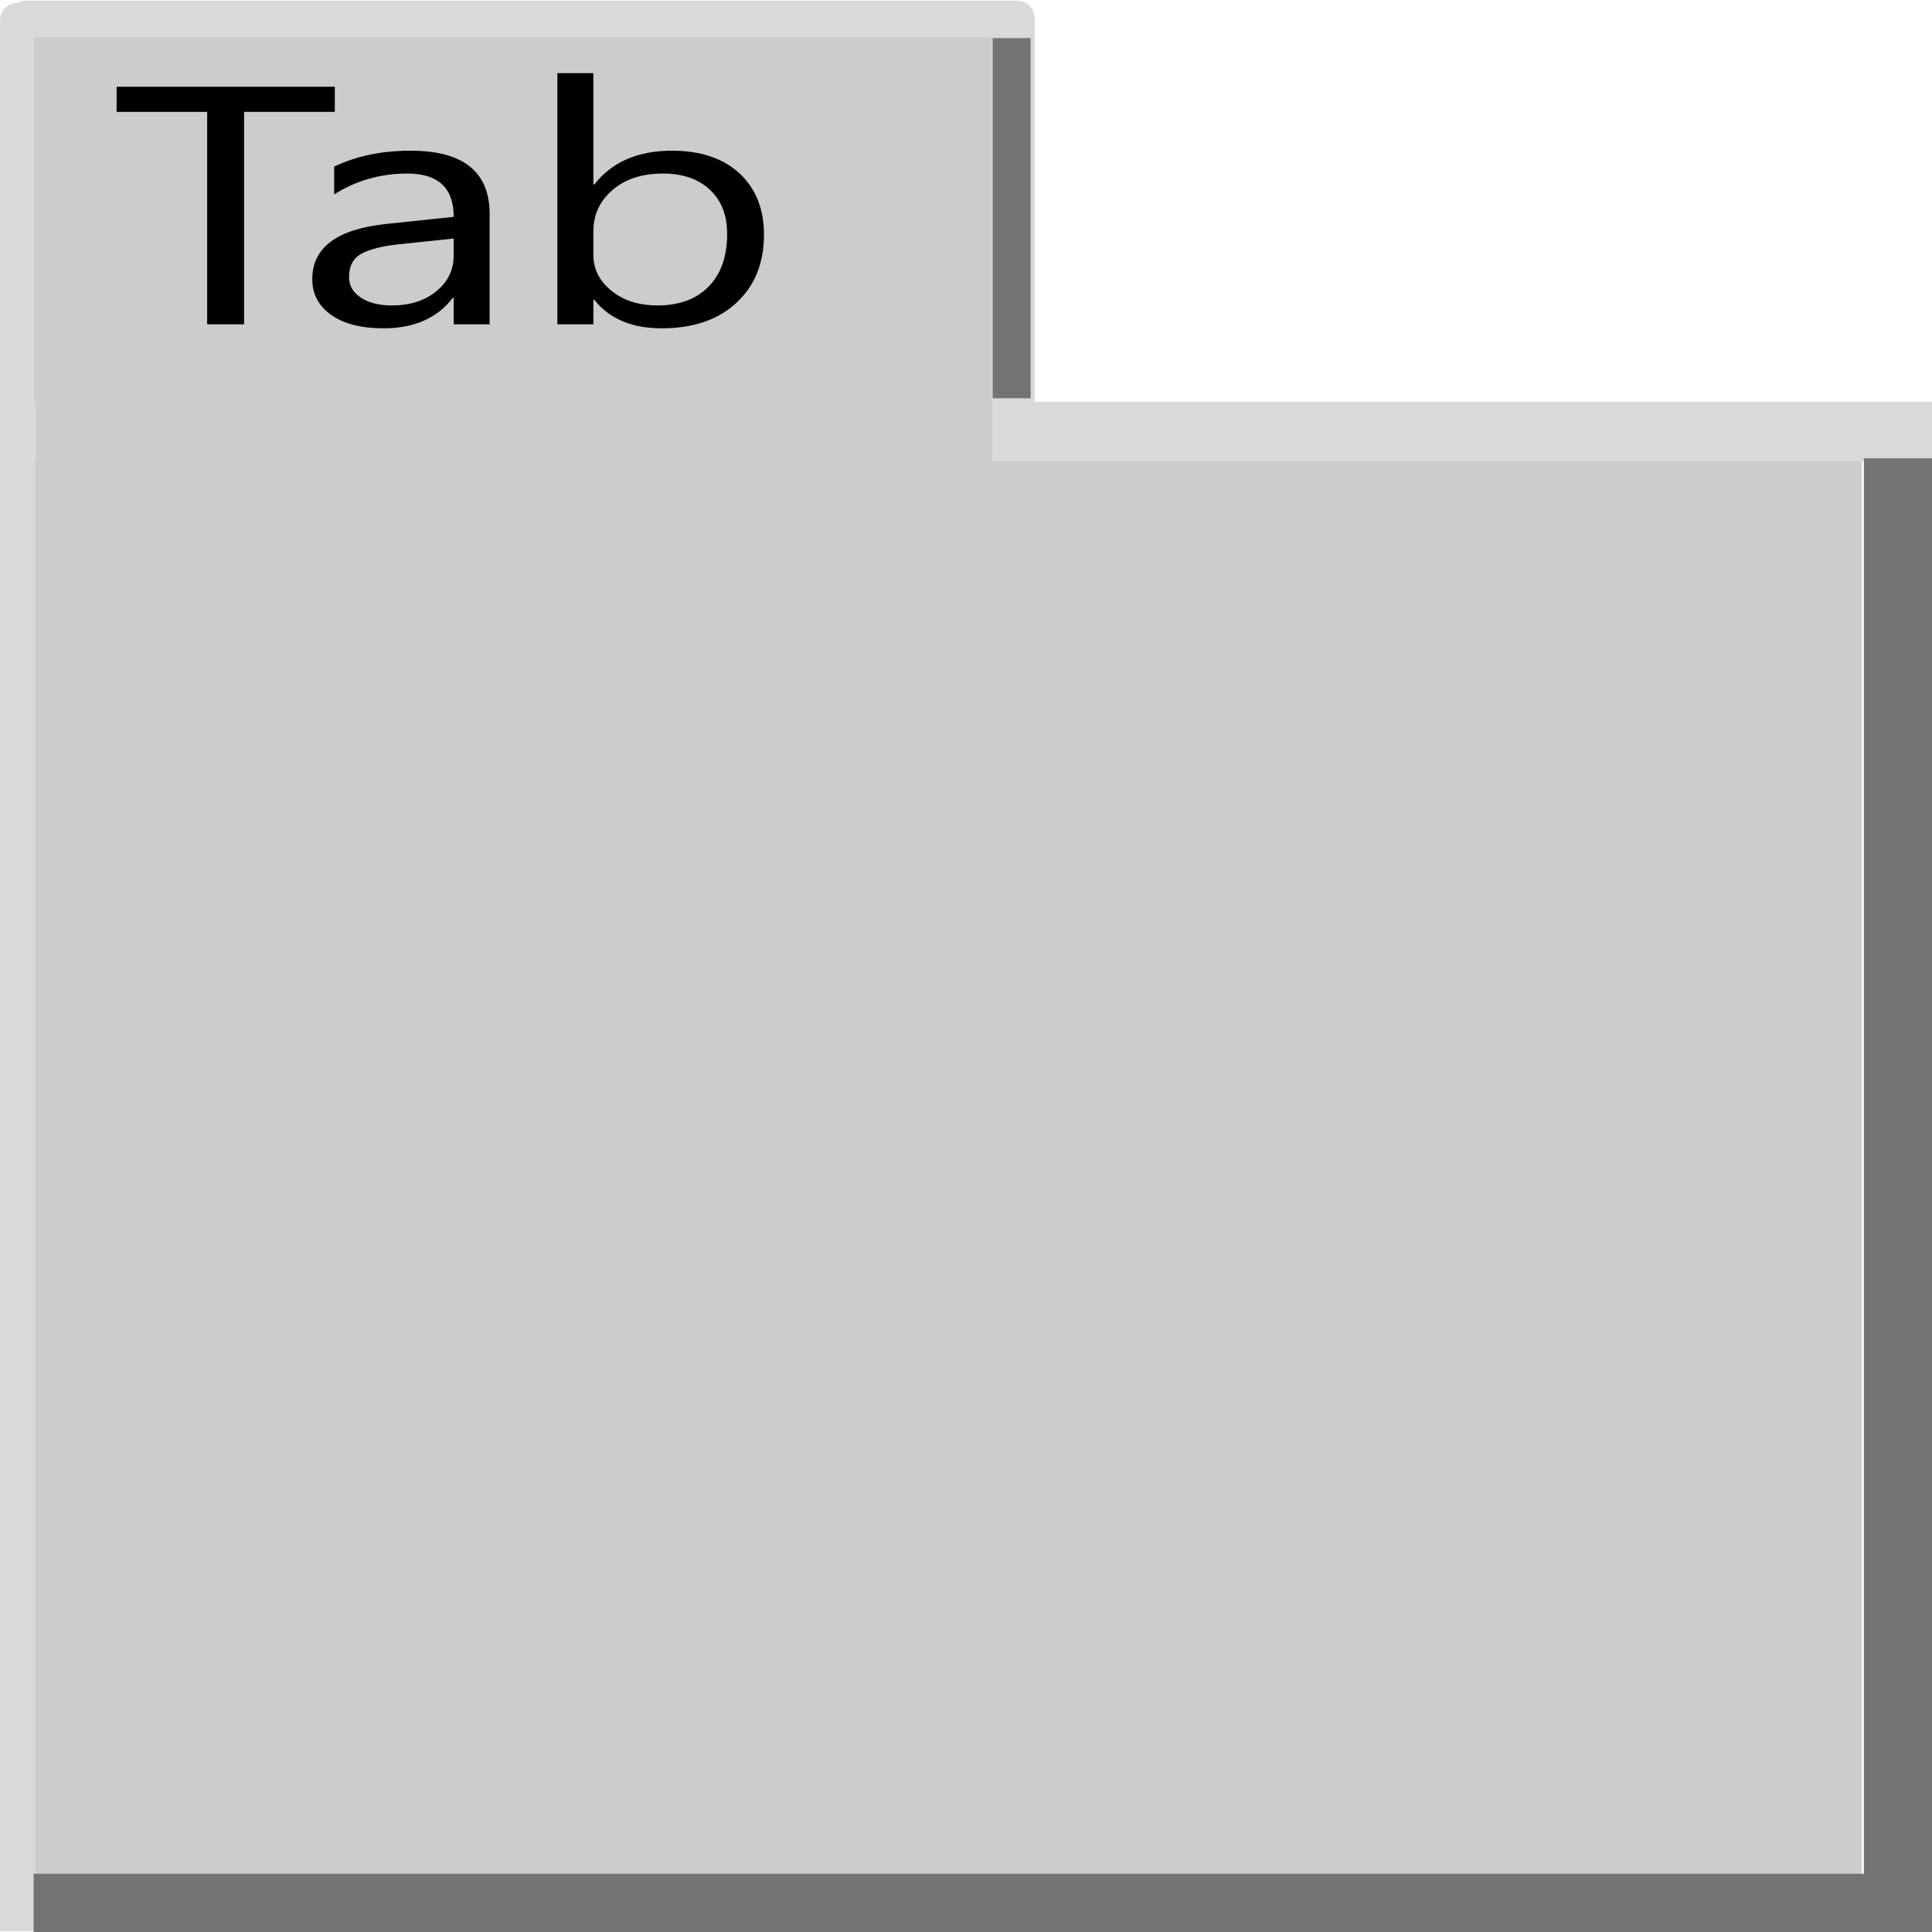 <?xml version="1.0" encoding="UTF-8" standalone="no"?>
<!DOCTYPE svg PUBLIC "-//W3C//DTD SVG 1.1//EN" "http://www.w3.org/Graphics/SVG/1.1/DTD/svg11.dtd">
<svg width="30px" height="30px" version="1.1" xmlns="http://www.w3.org/2000/svg" xmlns:xlink="http://www.w3.org/1999/xlink" xml:space="preserve" xmlns:serif="http://www.serif.com/" style="fill-rule:evenodd;clip-rule:evenodd;stroke-linecap:round;stroke-linejoin:round;stroke-miterlimit:1.5;">
    <g id="tab">
        <rect x="0.403" y="0.276" width="15.395" height="6.957" style="fill:rgb(204,204,204);stroke:rgb(217,217,217);stroke-width:0.53px;"/>
        <rect x="0.267" y="0.313" width="15.395" height="6.957" style="fill:rgb(204,204,204);stroke:rgb(217,217,217);stroke-width:0.53px;"/>
        <g>
            <rect x="0.403" y="7.141" width="28.509" height="22.127" style="fill:rgb(204,204,204);"/>
            <path d="M0.267,29.711L0.267,6.906" style="fill:none;stroke:rgb(217,217,217);stroke-width:0.56px;stroke-linecap:square;stroke-linejoin:miter;stroke-miterlimit:1;"/>
            <path d="M29.618,6.699L0.511,6.699" style="fill:none;stroke:rgb(217,217,217);stroke-width:0.92px;stroke-linecap:square;stroke-linejoin:miter;stroke-miterlimit:1;"/>
            <path d="M14.917,6.699L1.05,6.699" style="fill:none;stroke:rgb(204,204,204);stroke-width:0.98px;stroke-linecap:square;stroke-linejoin:miter;stroke-miterlimit:1;"/>
            <path d="M29.482,7.657L29.482,29.269" style="fill:none;stroke:rgb(115,115,115);stroke-width:1.08px;stroke-linecap:square;stroke-linejoin:miter;stroke-miterlimit:1;"/>
            <path d="M15.709,0.887L15.709,5.889" style="fill:none;stroke:rgb(115,115,115);stroke-width:0.59px;stroke-linecap:square;stroke-linejoin:miter;stroke-miterlimit:1;"/>
            <path d="M29.559,29.566L0.992,29.566" style="fill:none;stroke:rgb(115,115,115);stroke-width:0.94px;stroke-linecap:square;stroke-linejoin:miter;stroke-miterlimit:1;"/>
            <path d="M5.199,1.737L3.79,1.737L3.79,5.036L3.217,5.036L3.217,1.737L1.811,1.737L1.811,1.347L5.199,1.347L5.199,1.737Z" style="fill-rule:nonzero;"/>
            <path d="M7.603,5.036L7.045,5.036L7.045,4.624L7.032,4.624C6.789,4.94 6.431,5.098 5.959,5.098C5.611,5.098 5.339,5.029 5.143,4.89C4.947,4.751 4.849,4.566 4.849,4.336C4.849,3.844 5.232,3.558 6,3.477L7.045,3.367C7.045,2.919 6.805,2.695 6.326,2.695C5.906,2.695 5.527,2.804 5.189,3.019L5.189,2.587C5.532,2.423 5.927,2.34 6.374,2.34C7.194,2.34 7.603,2.668 7.603,3.323L7.603,5.036ZM7.045,3.704L6.204,3.792C5.945,3.818 5.75,3.868 5.618,3.936C5.486,4.006 5.42,4.129 5.42,4.305C5.42,4.435 5.481,4.54 5.603,4.621C5.724,4.702 5.886,4.743 6.087,4.743C6.365,4.743 6.594,4.67 6.774,4.524C6.954,4.377 7.045,4.191 7.045,3.966L7.045,3.704Z" style="fill-rule:nonzero;"/>
            <path d="M9.228,4.655L9.214,4.655L9.214,5.036L8.655,5.036L8.655,1.136L9.214,1.136L9.214,2.865L9.228,2.865C9.502,2.515 9.904,2.34 10.433,2.34C10.88,2.34 11.23,2.458 11.484,2.693C11.737,2.93 11.863,3.246 11.863,3.642C11.863,4.083 11.721,4.436 11.437,4.7C11.154,4.966 10.765,5.098 10.273,5.098C9.812,5.098 9.464,4.951 9.228,4.655ZM9.214,3.593L9.214,3.961C9.214,4.179 9.308,4.364 9.495,4.515C9.682,4.667 9.92,4.743 10.209,4.743C10.546,4.743 10.812,4.646 11.003,4.45C11.195,4.254 11.291,3.982 11.291,3.634C11.291,3.341 11.201,3.111 11.022,2.945C10.843,2.778 10.6,2.695 10.293,2.695C9.969,2.695 9.708,2.78 9.51,2.951C9.312,3.121 9.214,3.336 9.214,3.593Z" style="fill-rule:nonzero;"/>
        </g>
    </g>
    <rect id="outer" x="0" y="0" width="30" height="30" style="fill:none;"/>
</svg>
